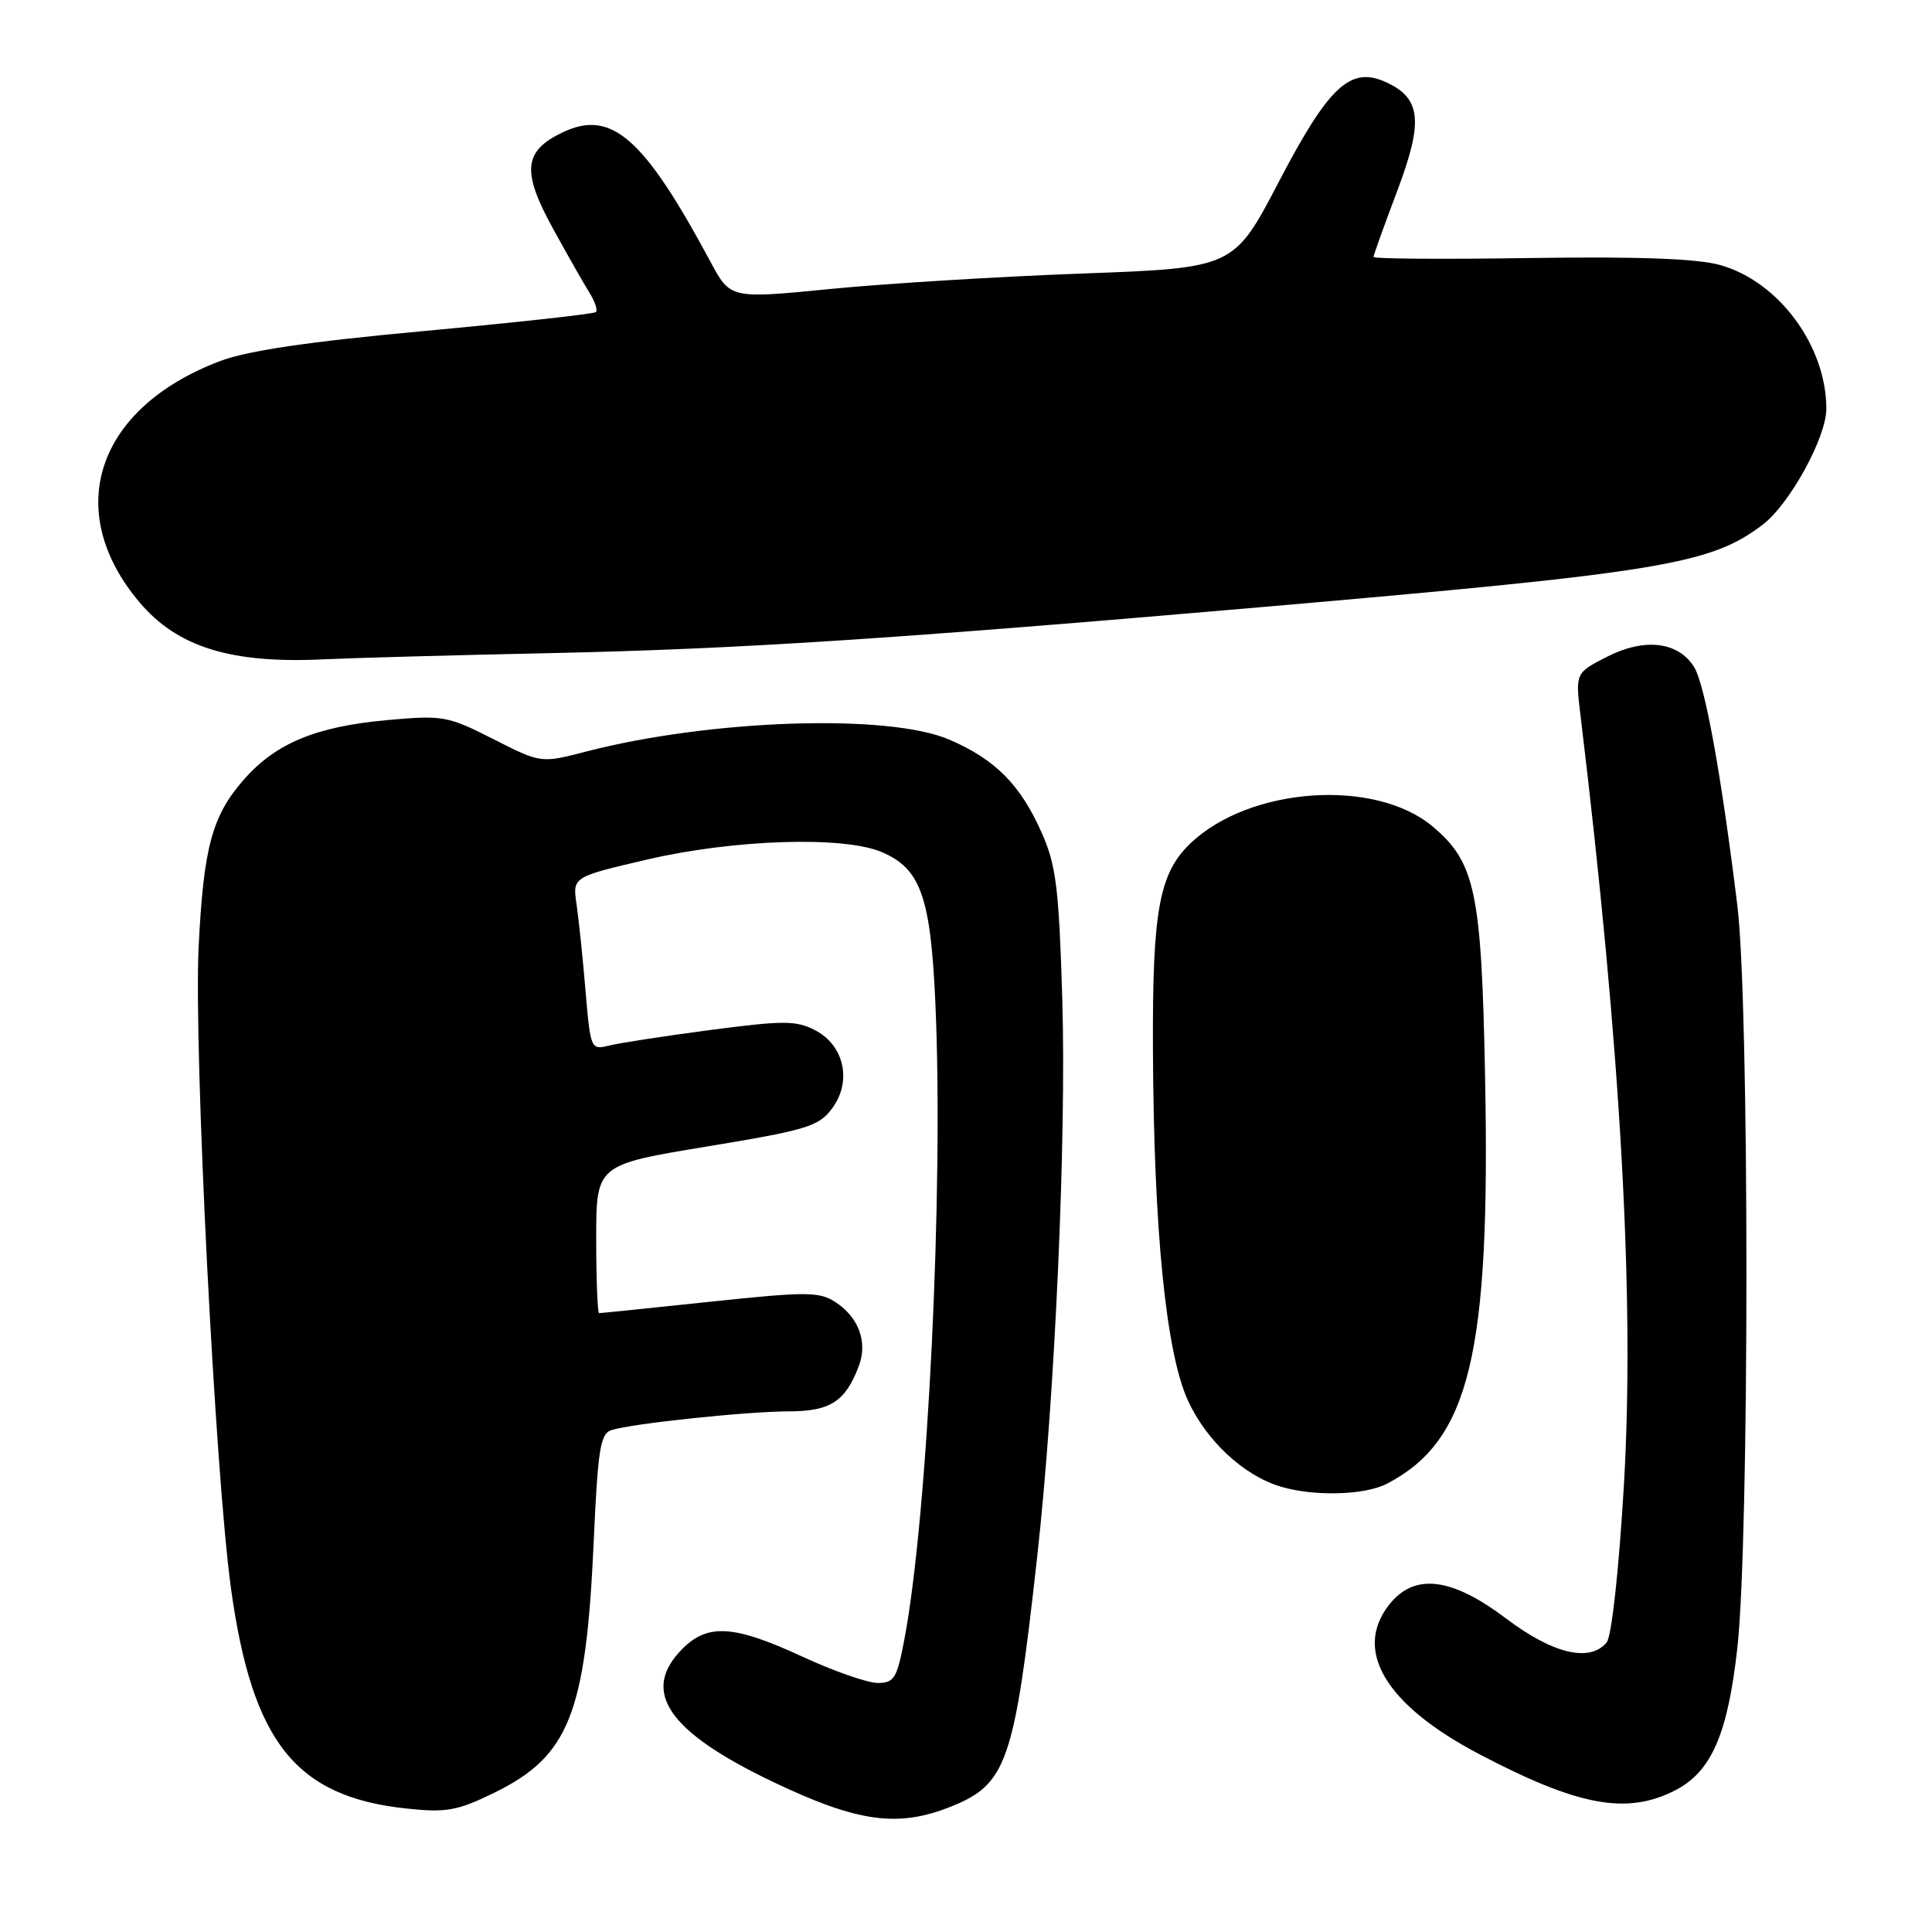 <?xml version="1.0" encoding="UTF-8" standalone="no"?>
<!DOCTYPE svg PUBLIC "-//W3C//DTD SVG 1.1//EN" "http://www.w3.org/Graphics/SVG/1.1/DTD/svg11.dtd" >
<svg xmlns="http://www.w3.org/2000/svg" xmlns:xlink="http://www.w3.org/1999/xlink" version="1.1" viewBox="0 0 256 256">
 <g >
 <path fill="currentColor"
d=" M 125.99 239.39 C 133.42 236.42 134.41 233.54 137.45 206.11 C 139.78 185.15 141.31 151.03 140.76 132.43 C 140.32 117.76 139.94 114.66 138.07 110.43 C 135.23 104.00 131.90 100.63 125.78 98.00 C 117.72 94.53 94.15 95.32 77.64 99.59 C 71.68 101.14 71.68 101.14 65.36 97.93 C 59.31 94.86 58.70 94.75 51.27 95.42 C 41.85 96.28 36.54 98.48 32.30 103.31 C 28.10 108.10 26.97 112.27 26.32 125.50 C 25.66 138.90 28.51 195.33 30.61 210.50 C 33.44 230.91 39.21 238.11 53.95 239.65 C 59.16 240.20 60.62 239.93 65.51 237.54 C 75.42 232.69 77.64 227.06 78.67 204.27 C 79.22 191.99 79.54 189.96 81.04 189.49 C 83.78 188.62 99.00 187.02 104.60 187.01 C 110.03 187.00 112.03 185.69 113.80 181.00 C 114.99 177.84 113.80 174.57 110.72 172.55 C 108.56 171.14 106.95 171.13 94.06 172.49 C 86.21 173.32 79.61 174.00 79.39 174.00 C 79.18 174.00 79.00 169.58 79.00 164.17 C 79.00 154.34 79.00 154.34 93.66 151.92 C 106.95 149.73 108.50 149.25 110.26 146.87 C 112.92 143.29 111.87 138.50 107.99 136.50 C 105.50 135.21 103.81 135.21 94.12 136.48 C 88.06 137.28 82.00 138.21 80.67 138.55 C 78.30 139.14 78.24 138.99 77.59 131.33 C 77.23 127.02 76.69 121.86 76.40 119.85 C 75.86 116.20 75.86 116.20 85.68 113.91 C 97.19 111.22 111.72 110.75 116.80 112.89 C 121.98 115.08 123.31 118.79 123.94 132.87 C 125.05 157.48 122.94 200.87 119.83 217.25 C 118.86 222.38 118.48 223.00 116.30 223.00 C 114.96 223.00 110.46 221.43 106.29 219.50 C 97.27 215.33 93.81 215.10 90.45 218.45 C 84.82 224.09 88.45 229.44 102.45 236.12 C 113.64 241.46 118.97 242.20 125.99 239.39 Z  M 221.93 237.25 C 226.76 234.79 228.93 229.84 230.21 218.33 C 231.81 203.95 231.81 133.01 230.21 120.00 C 228.05 102.42 225.90 90.61 224.45 88.34 C 222.33 85.01 217.89 84.50 212.95 87.02 C 208.74 89.17 208.74 89.17 209.43 94.84 C 214.78 139.13 216.63 172.08 215.17 196.88 C 214.50 208.17 213.55 216.84 212.89 217.63 C 210.67 220.31 205.77 219.15 199.58 214.47 C 192.30 208.98 187.41 208.40 184.07 212.63 C 179.28 218.72 183.63 225.93 196.00 232.43 C 209.10 239.31 215.53 240.51 221.93 237.25 Z  M 183.80 196.59 C 194.75 190.87 197.50 179.46 196.78 142.65 C 196.31 118.18 195.49 114.28 189.84 109.52 C 182.21 103.10 165.57 104.25 157.73 111.76 C 153.59 115.73 152.69 120.66 152.77 139.00 C 152.87 162.94 154.49 179.20 157.40 185.56 C 159.85 190.92 164.79 195.51 169.68 196.98 C 174.13 198.32 180.85 198.13 183.80 196.59 Z  M 73.00 86.54 C 97.73 86.01 118.46 84.66 167.00 80.46 C 220.23 75.85 226.65 74.79 233.58 69.51 C 237.15 66.79 242.00 57.95 242.00 54.17 C 242.00 45.83 235.69 37.29 227.93 35.12 C 224.87 34.26 217.09 33.98 202.75 34.19 C 191.34 34.36 182.00 34.30 182.00 34.05 C 182.00 33.80 183.42 29.85 185.15 25.27 C 188.63 16.04 188.31 13.01 183.63 10.88 C 178.94 8.74 176.08 11.40 169.50 24.00 C 163.50 35.50 163.50 35.50 143.50 36.24 C 132.50 36.64 117.49 37.56 110.14 38.28 C 96.77 39.60 96.77 39.60 94.14 34.68 C 85.30 18.22 81.02 14.47 74.57 17.53 C 69.36 20.01 69.09 22.68 73.30 30.34 C 75.23 33.85 77.40 37.66 78.12 38.81 C 78.84 39.97 79.22 41.11 78.96 41.35 C 78.71 41.60 68.57 42.71 56.43 43.84 C 40.87 45.27 32.80 46.46 29.12 47.86 C 12.77 54.07 8.24 67.66 18.47 79.79 C 23.51 85.77 30.65 87.97 43.00 87.36 C 46.58 87.19 60.07 86.81 73.00 86.54 Z "/>
</g>
</svg>